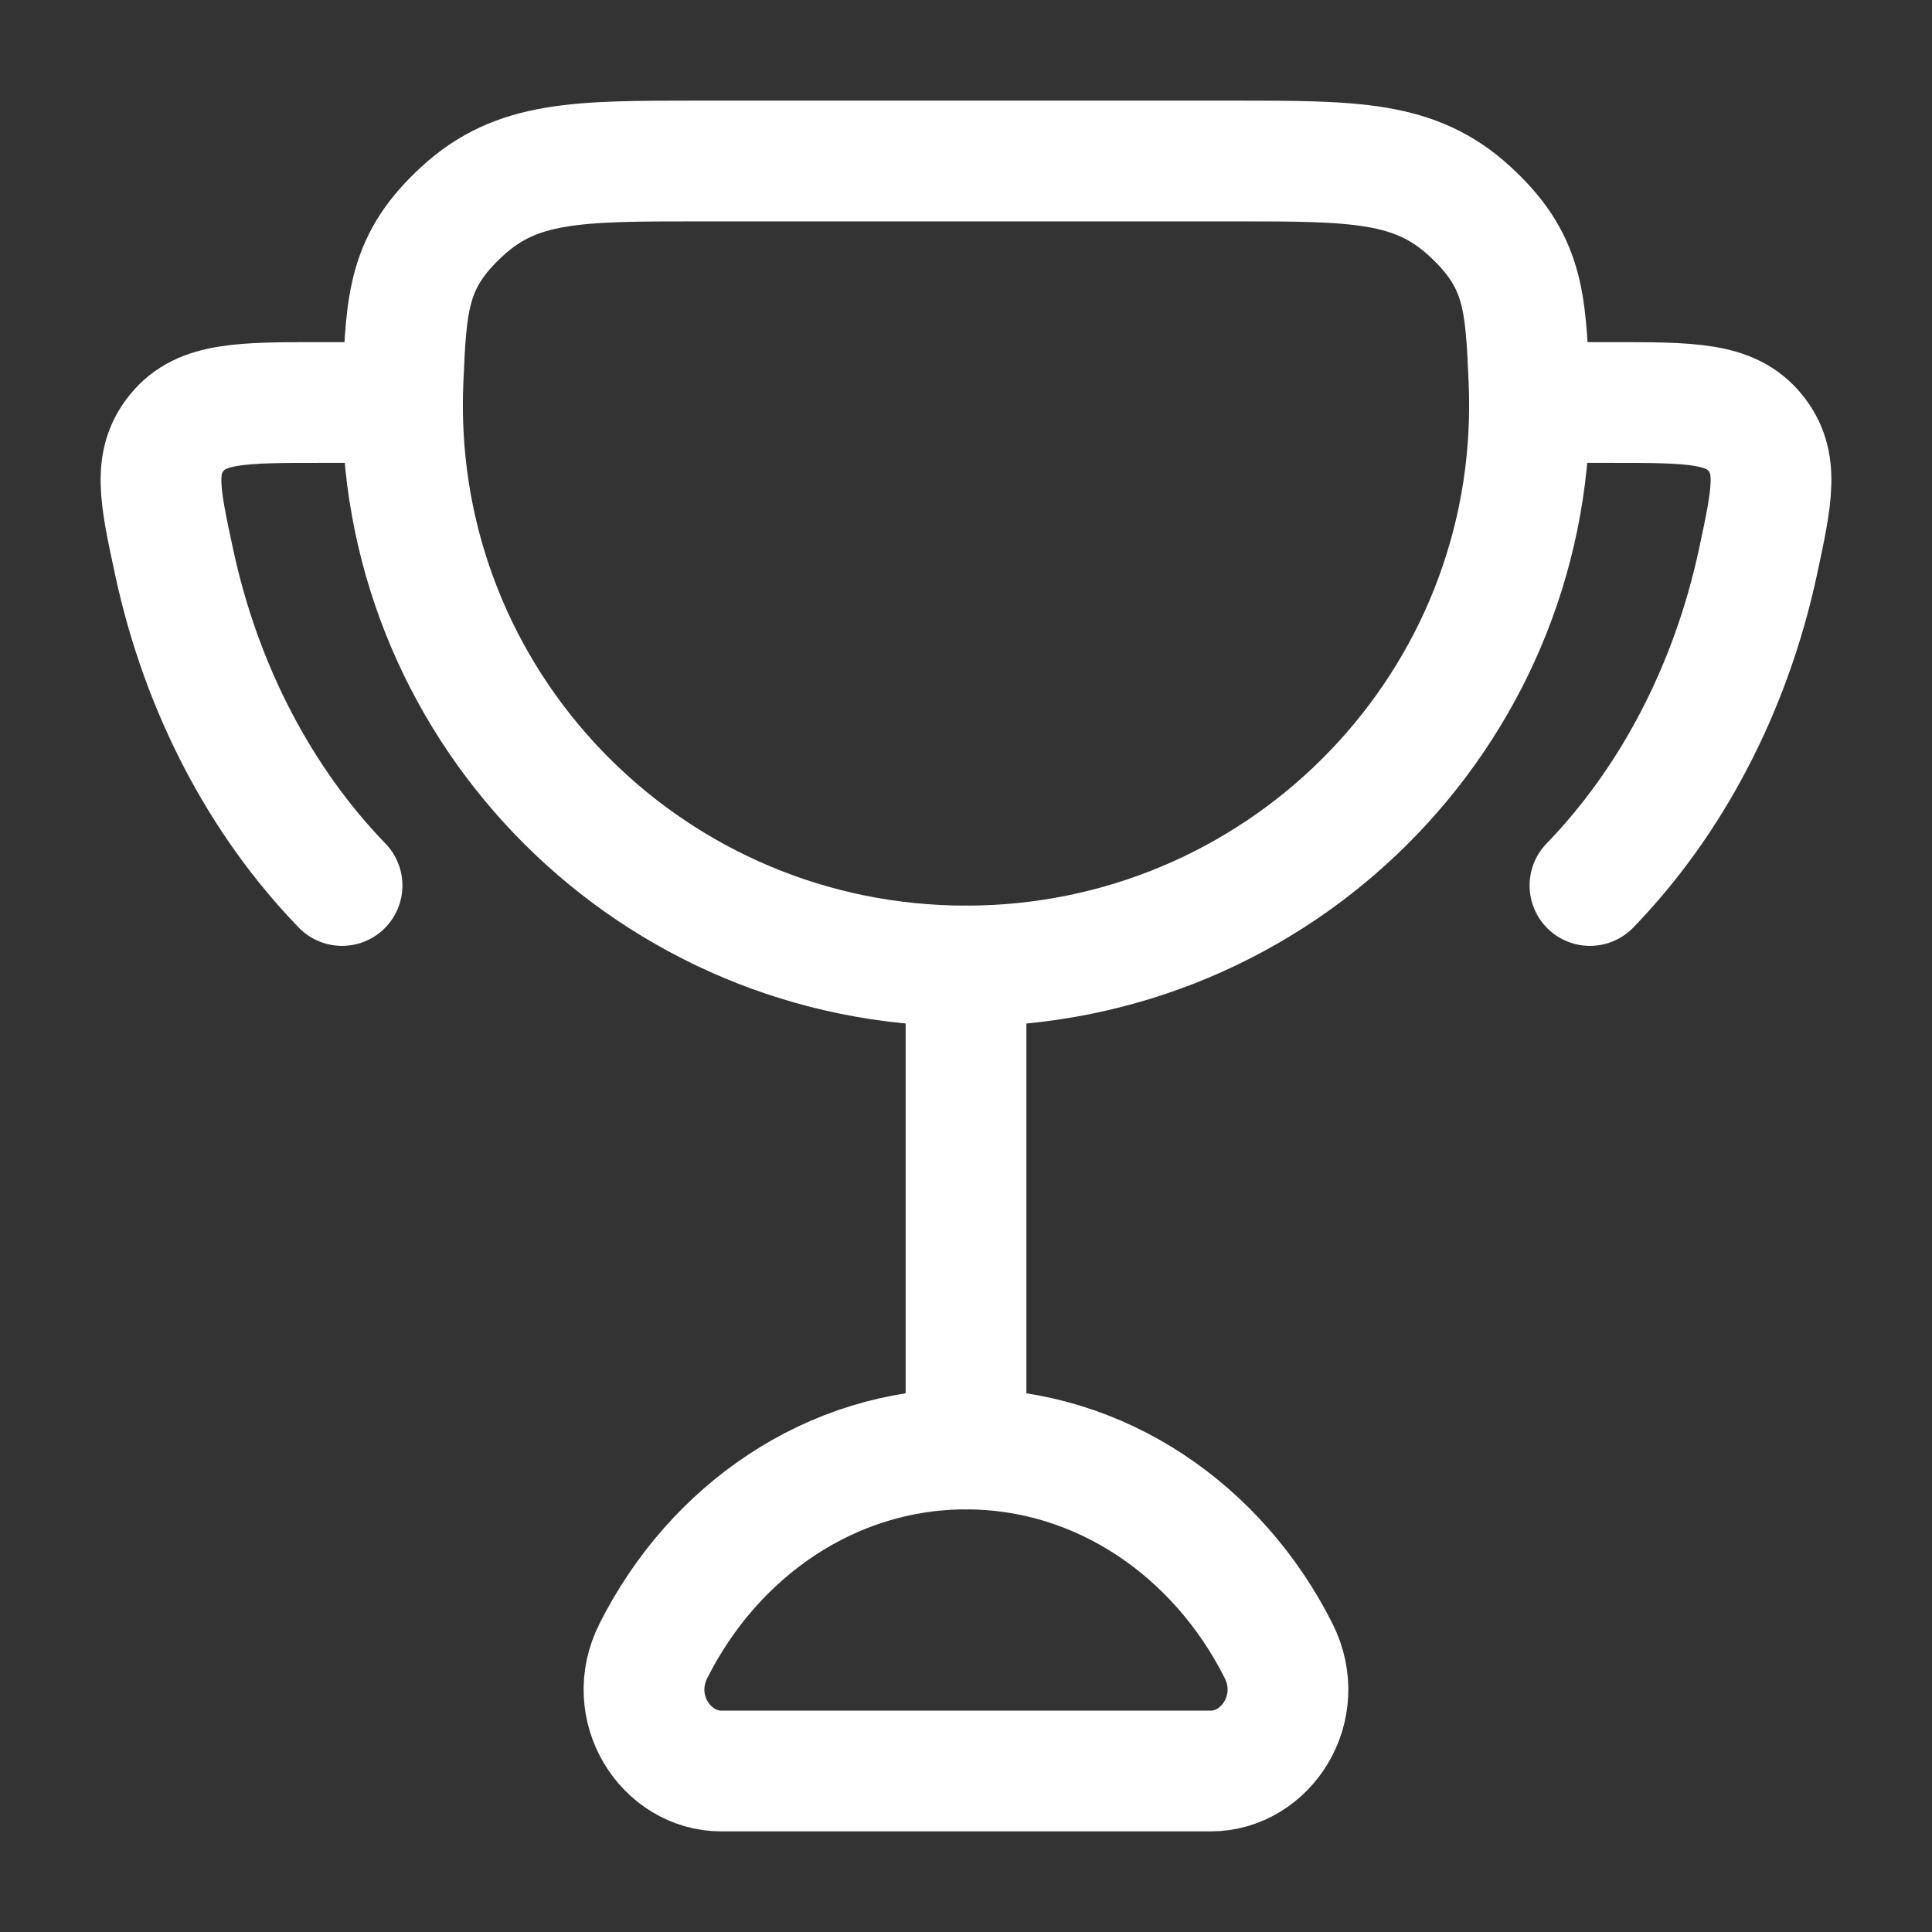 <svg width="24" height="24" viewBox="0 0 24 24" fill="none" xmlns="http://www.w3.org/2000/svg">
<rect x="0" y="0" width="24" height="24" fill="#333333" stroke="none"/>
<path d="M12 12V18" stroke="white" stroke-width="1.5" stroke-linecap="round"/>
<path d="M12 18C10.326 18 8.87 19.012 8.118 20.505C7.758 21.218 8.274 22 8.959 22H15.041C15.726 22 16.241 21.218 15.882 20.505C15.13 19.012 13.674 18 12 18Z" stroke="white" stroke-width="1.5" stroke-linecap="round"/>
<path d="M5 5H3.985C2.998 5 2.505 5 2.2 5.371C1.895 5.741 1.985 6.156 2.164 6.986C2.505 8.571 3.245 9.963 4.249 11" stroke="white" stroke-width="1.5" stroke-linecap="round"/>
<path d="M19 5H20.015C21.002 5 21.495 5 21.8 5.371C22.105 5.741 22.015 6.156 21.837 6.986C21.495 8.571 20.755 9.963 19.751 11" stroke="white" stroke-width="1.5" stroke-linecap="round"/>
<path d="M12 12C15.866 12 19 8.883 19 5.038C19 4.937 18.998 4.837 18.994 4.737C18.951 3.738 18.93 3.238 18.252 2.619C17.575 2 16.825 2 15.324 2H8.676C7.175 2 6.425 2 5.748 2.619C5.071 3.238 5.049 3.738 5.006 4.737C5.002 4.837 5 4.937 5 5.038C5 8.883 8.134 12 12 12Z" stroke="white" stroke-width="1.5" stroke-linecap="round"/>
</svg>
